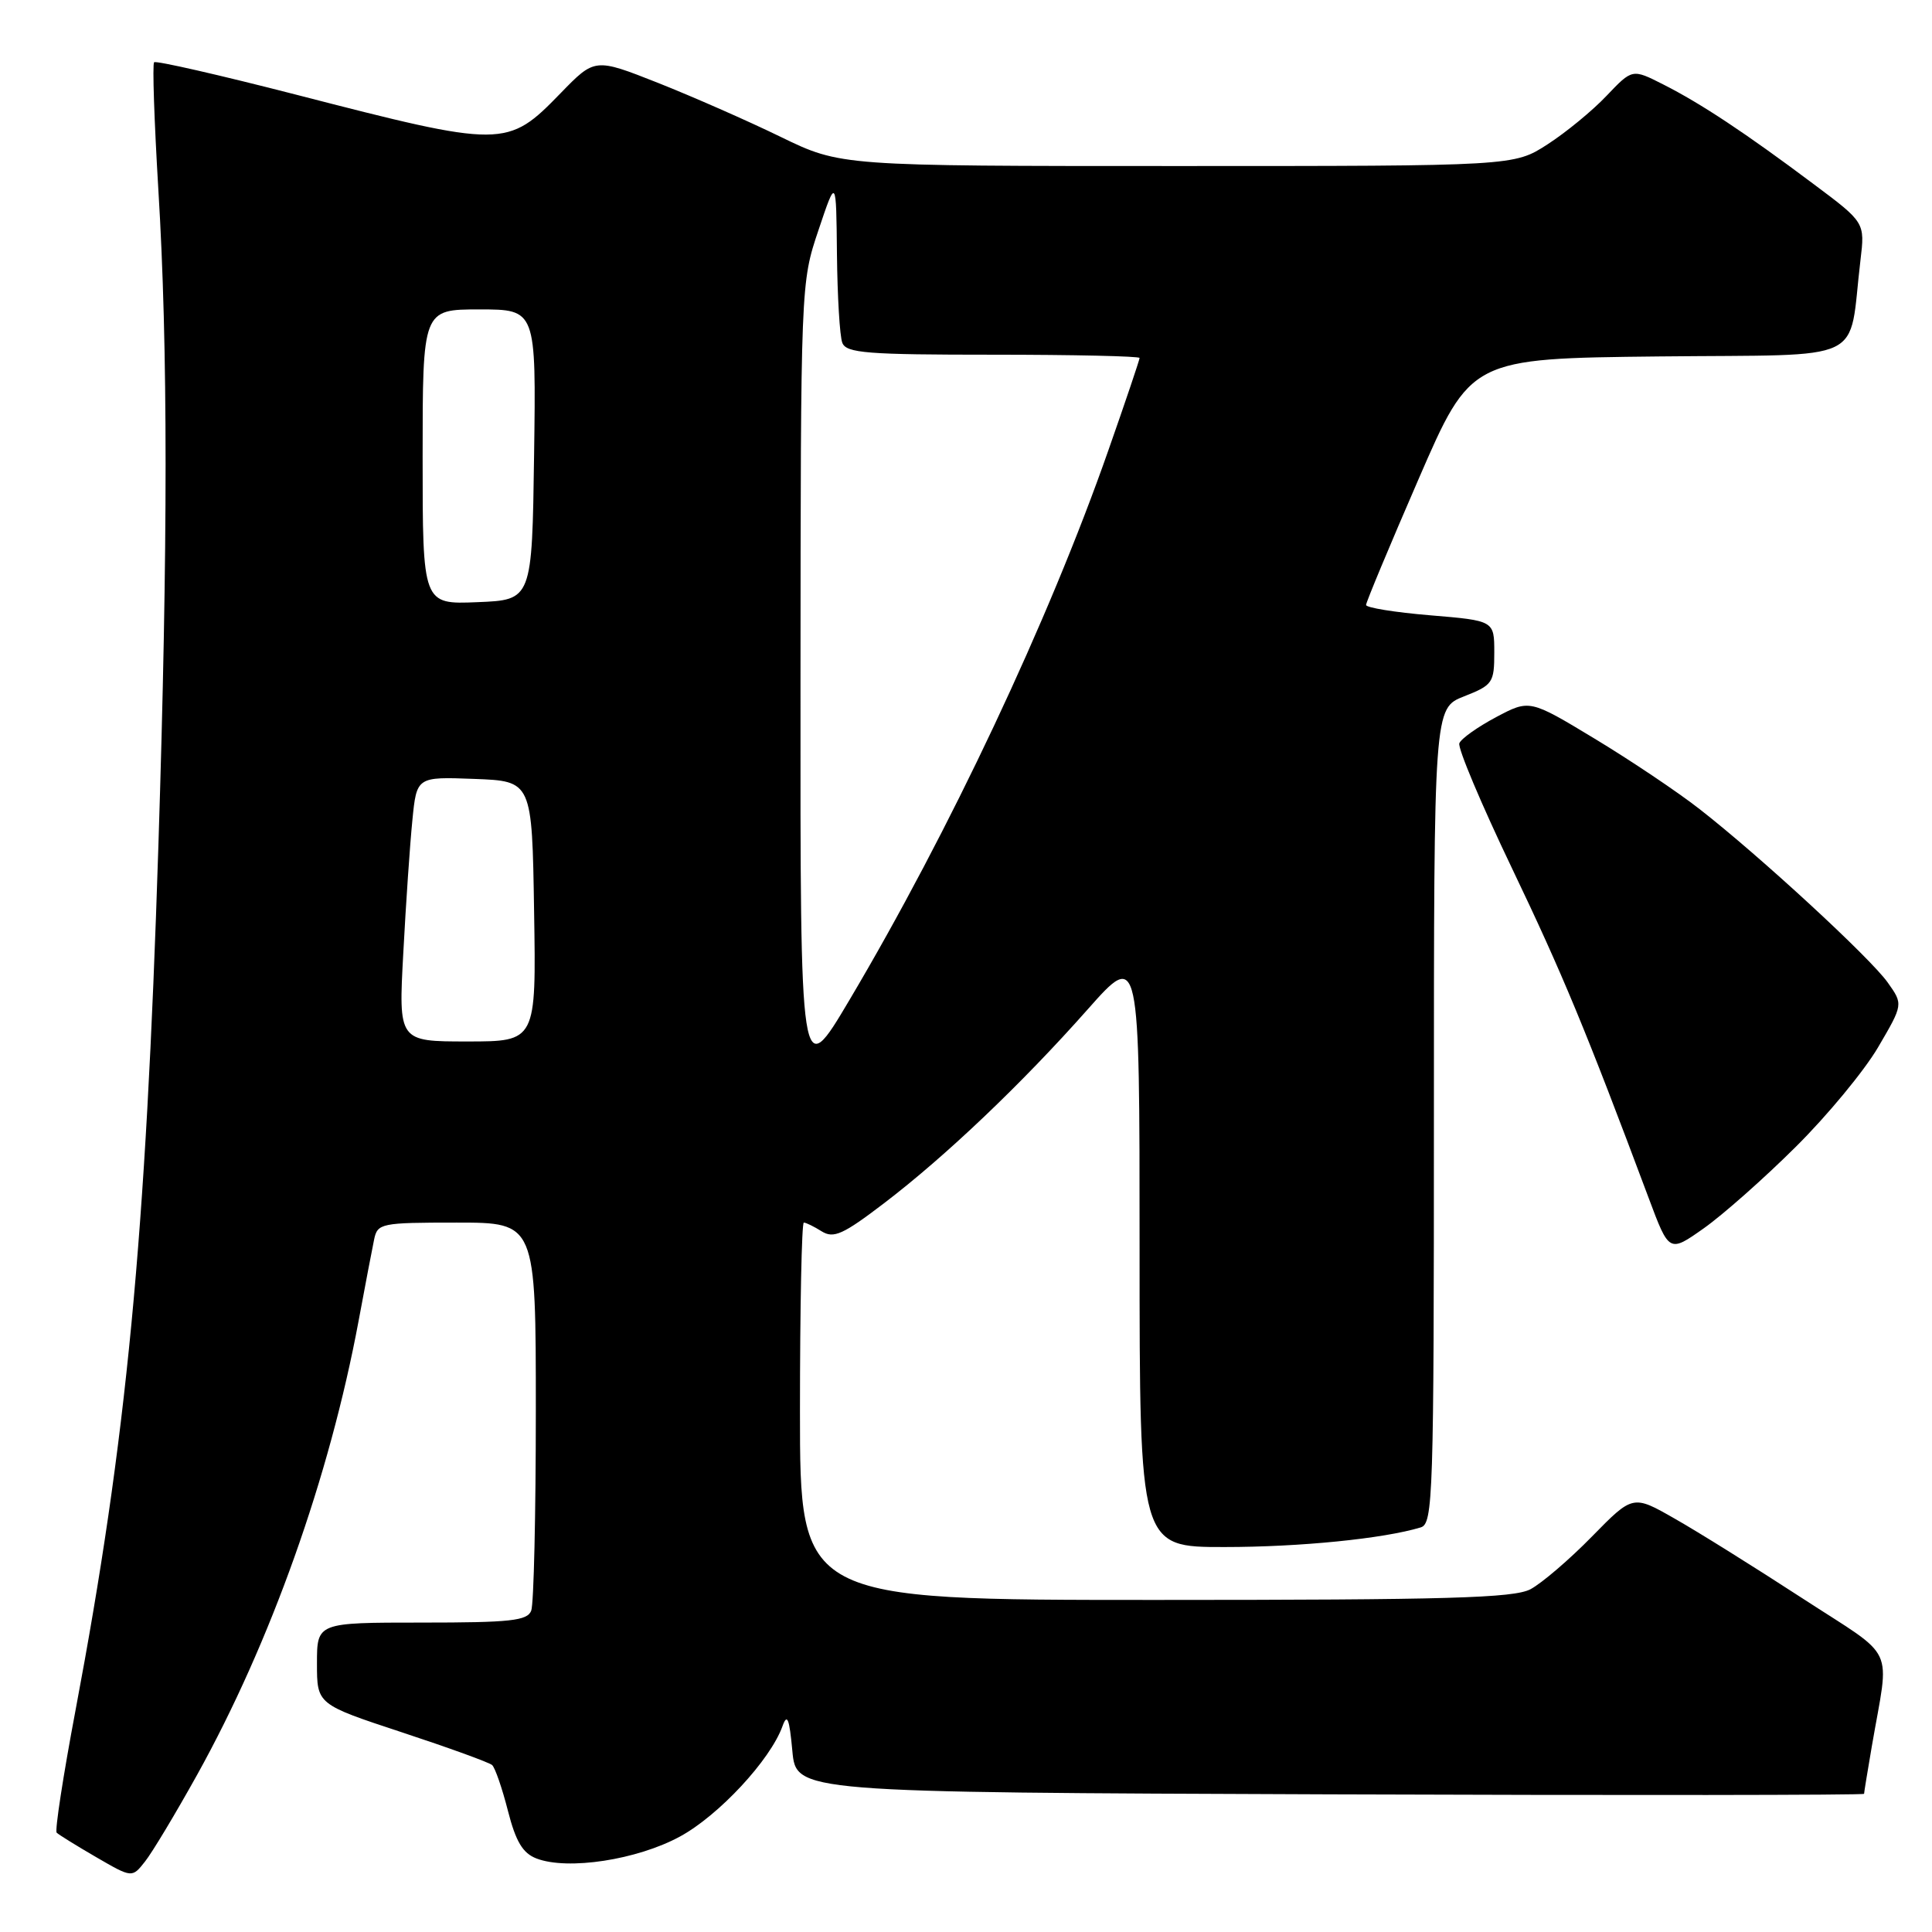 <?xml version="1.0" encoding="UTF-8" standalone="no"?>
<!DOCTYPE svg PUBLIC "-//W3C//DTD SVG 1.1//EN" "http://www.w3.org/Graphics/SVG/1.1/DTD/svg11.dtd" >
<svg xmlns="http://www.w3.org/2000/svg" xmlns:xlink="http://www.w3.org/1999/xlink" version="1.1" viewBox="0 0 256 256">
 <g >
 <path fill="currentColor"
d=" M 26.11 235.19 C 35.86 217.64 43.67 195.69 47.52 175.00 C 48.39 170.32 49.31 165.49 49.57 164.25 C 50.02 162.09 50.46 162.00 60.52 162.00 C 71.00 162.00 71.00 162.00 71.00 186.92 C 71.00 200.62 70.73 212.55 70.39 213.42 C 69.88 214.76 67.64 215.00 55.89 215.00 C 42.00 215.00 42.00 215.00 42.00 220.42 C 42.00 225.83 42.00 225.83 53.25 229.54 C 59.44 231.58 64.82 233.53 65.21 233.88 C 65.60 234.23 66.54 236.95 67.30 239.93 C 68.35 244.04 69.27 245.56 71.09 246.26 C 75.24 247.85 84.42 246.44 90.10 243.35 C 95.24 240.56 102.07 233.21 103.68 228.74 C 104.31 226.98 104.59 227.67 104.99 232.00 C 105.50 237.50 105.50 237.50 176.25 237.76 C 215.16 237.90 247.00 237.87 247.00 237.69 C 247.00 237.51 247.46 234.70 248.02 231.43 C 250.38 217.66 251.49 220.03 238.79 211.76 C 232.58 207.72 225.00 202.98 221.93 201.24 C 216.37 198.06 216.37 198.06 210.93 203.61 C 207.95 206.66 204.28 209.79 202.80 210.58 C 200.58 211.75 191.81 212.00 153.05 212.00 C 106.00 212.00 106.00 212.00 106.00 187.00 C 106.00 173.25 106.23 162.00 106.51 162.00 C 106.80 162.00 107.86 162.52 108.88 163.16 C 110.46 164.14 111.71 163.58 117.12 159.45 C 125.27 153.24 135.40 143.60 144.13 133.74 C 151.00 125.99 151.00 125.99 151.00 165.49 C 151.00 205.00 151.00 205.00 162.25 204.99 C 172.30 204.99 183.33 203.88 188.25 202.39 C 189.89 201.90 190.00 198.42 190.00 147.85 C 190.00 93.84 190.00 93.84 194.00 92.27 C 197.79 90.78 198.00 90.47 198.00 86.47 C 198.00 82.24 198.00 82.24 189.50 81.53 C 184.82 81.14 181.00 80.52 181.01 80.16 C 181.01 79.80 184.14 72.30 187.96 63.50 C 194.90 47.50 194.90 47.50 219.87 47.23 C 247.92 46.93 244.85 48.40 246.52 34.49 C 247.12 29.48 247.12 29.48 240.31 24.39 C 231.29 17.63 225.39 13.72 220.39 11.19 C 216.29 9.11 216.29 9.11 212.89 12.68 C 211.03 14.65 207.50 17.55 205.05 19.13 C 200.61 22.00 200.61 22.00 156.01 22.00 C 111.40 22.00 111.40 22.00 103.45 18.14 C 99.08 16.01 91.75 12.79 87.16 10.97 C 78.82 7.68 78.82 7.68 74.28 12.35 C 67.21 19.63 66.72 19.63 39.18 12.53 C 29.10 9.94 20.66 8.01 20.42 8.25 C 20.18 8.49 20.44 16.06 20.98 25.09 C 22.26 46.00 22.26 72.27 20.99 112.00 C 19.32 164.19 16.79 190.64 10.00 226.66 C 8.37 235.30 7.25 242.58 7.51 242.84 C 7.77 243.10 10.12 244.56 12.74 246.08 C 17.50 248.84 17.50 248.84 19.21 246.67 C 20.16 245.48 23.26 240.31 26.11 235.19 Z  M 237.93 151.98 C 242.10 147.85 247.01 141.91 248.85 138.78 C 252.19 133.08 252.19 133.08 250.12 130.17 C 247.79 126.90 233.25 113.49 225.23 107.23 C 222.33 104.96 216.07 100.76 211.32 97.89 C 202.68 92.67 202.68 92.67 198.23 95.03 C 195.79 96.33 193.60 97.88 193.37 98.49 C 193.13 99.09 196.27 106.54 200.34 115.04 C 207.05 129.06 210.12 136.46 218.46 158.75 C 221.17 166.00 221.17 166.00 225.77 162.75 C 228.30 160.96 233.77 156.12 237.93 151.98 Z  M 106.07 90.50 C 106.10 37.56 106.10 37.49 108.45 30.50 C 110.80 23.50 110.80 23.50 110.90 33.67 C 110.96 39.26 111.27 44.55 111.61 45.42 C 112.13 46.79 114.85 47.00 131.61 47.00 C 142.27 47.00 151.00 47.20 151.00 47.43 C 151.00 47.67 149.14 53.19 146.86 59.68 C 138.99 82.17 125.78 110.21 112.56 132.50 C 106.04 143.50 106.04 143.50 106.07 90.50 Z  M 53.44 126.25 C 53.78 119.79 54.32 111.89 54.64 108.71 C 55.21 102.92 55.21 102.92 62.85 103.21 C 70.50 103.50 70.50 103.50 70.77 120.75 C 71.05 138.00 71.05 138.00 61.92 138.00 C 52.80 138.00 52.80 138.00 53.44 126.25 Z  M 56.00 60.54 C 56.00 41.00 56.00 41.00 63.52 41.00 C 71.04 41.00 71.04 41.00 70.77 60.25 C 70.50 79.50 70.50 79.50 63.25 79.79 C 56.00 80.09 56.00 80.09 56.00 60.54 Z "/>
</g>
</svg>